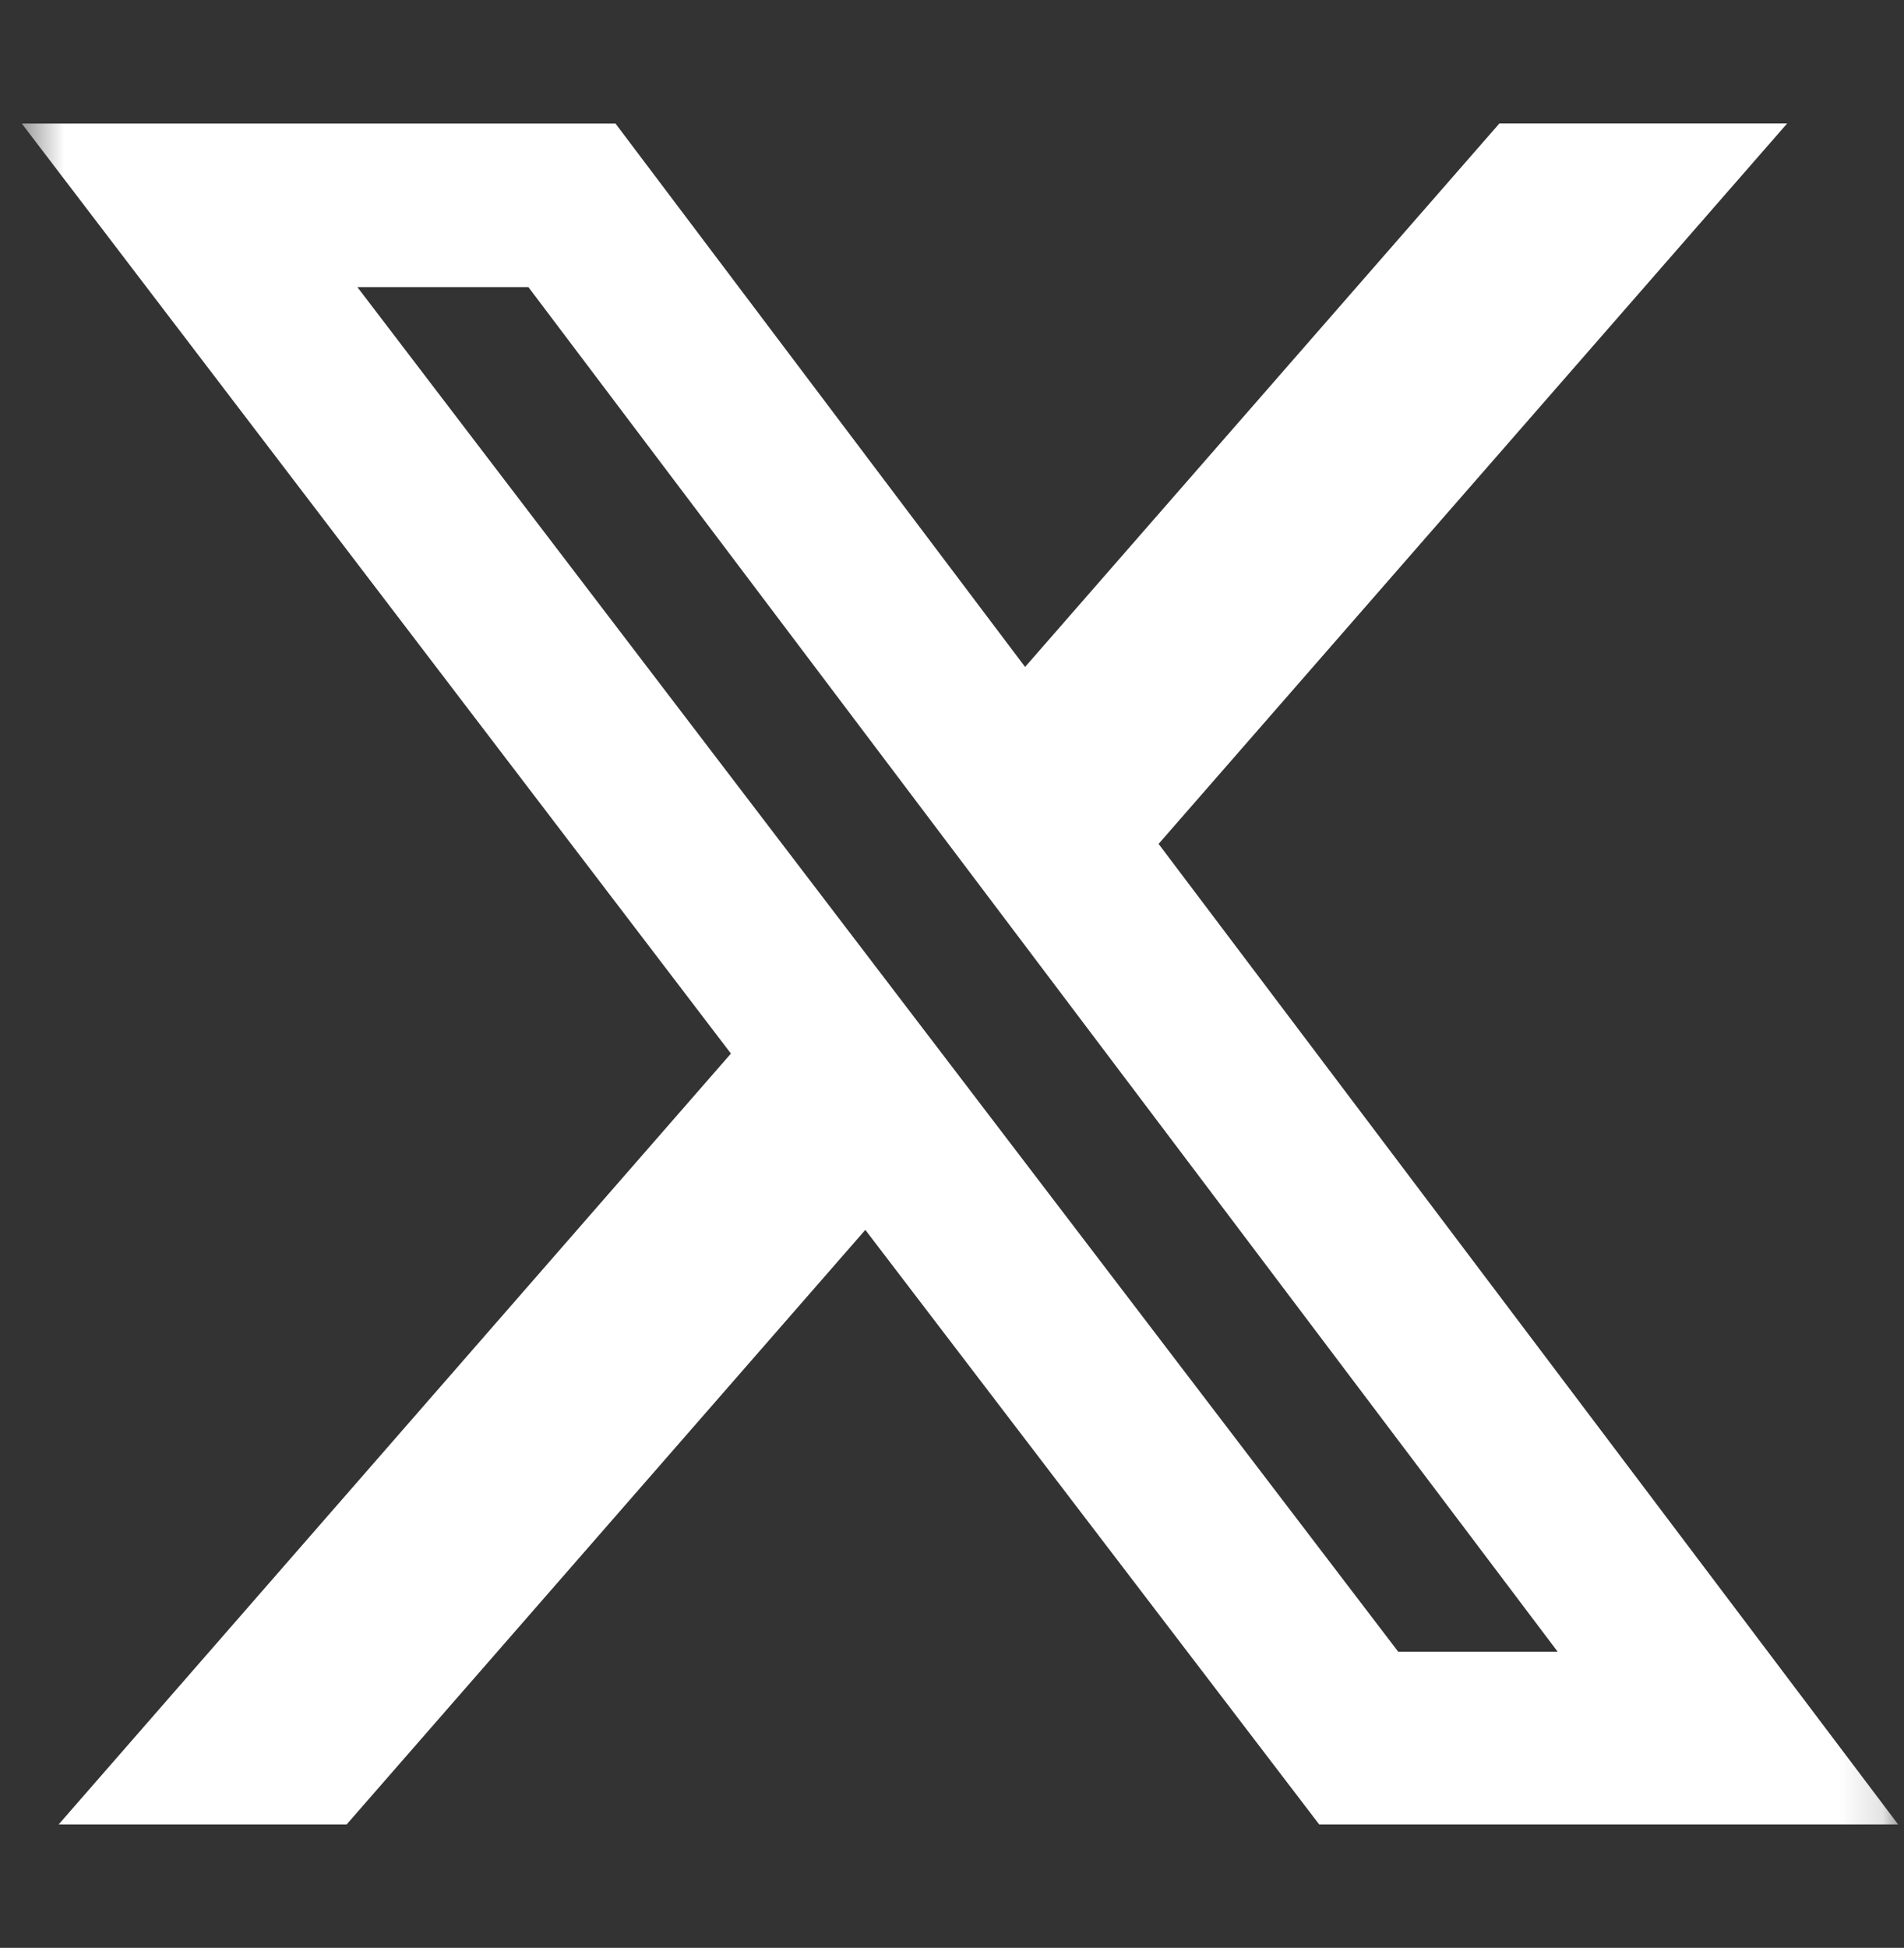 <svg width="44" height="45" viewBox="0 0 44 45" fill="none" xmlns="http://www.w3.org/2000/svg">
<rect x="0" y="0" width="44" height="45" fill="#333333" stroke="none"/>
<g clip-path="url(#clip0_57_5622)">
<mask id="mask0_57_5622" style="mask-type:luminance" maskUnits="userSpaceOnUse" x="0" y="0" width="44" height="45">
<path d="M0.504 0.82H43.864V44.181H0.504V0.82Z" fill="white"/>
</mask>
<g mask="url(#mask0_57_5622)">
<path d="M34.65 2.852H41.3L26.774 19.496L43.864 42.148H30.485L19.997 28.413L8.011 42.148H1.356L16.891 24.34L0.504 2.855H14.224L23.689 15.408L34.65 2.852ZM32.312 38.159H35.997L12.211 6.633H8.259L32.312 38.159Z" fill="white"/>
</g>
</g>
<defs>
<clipPath id="clip0_57_5622">
<rect width="43.36" height="43.36" fill="white" transform="translate(0.504 0.82)"/>
</clipPath>
</defs>
</svg>
